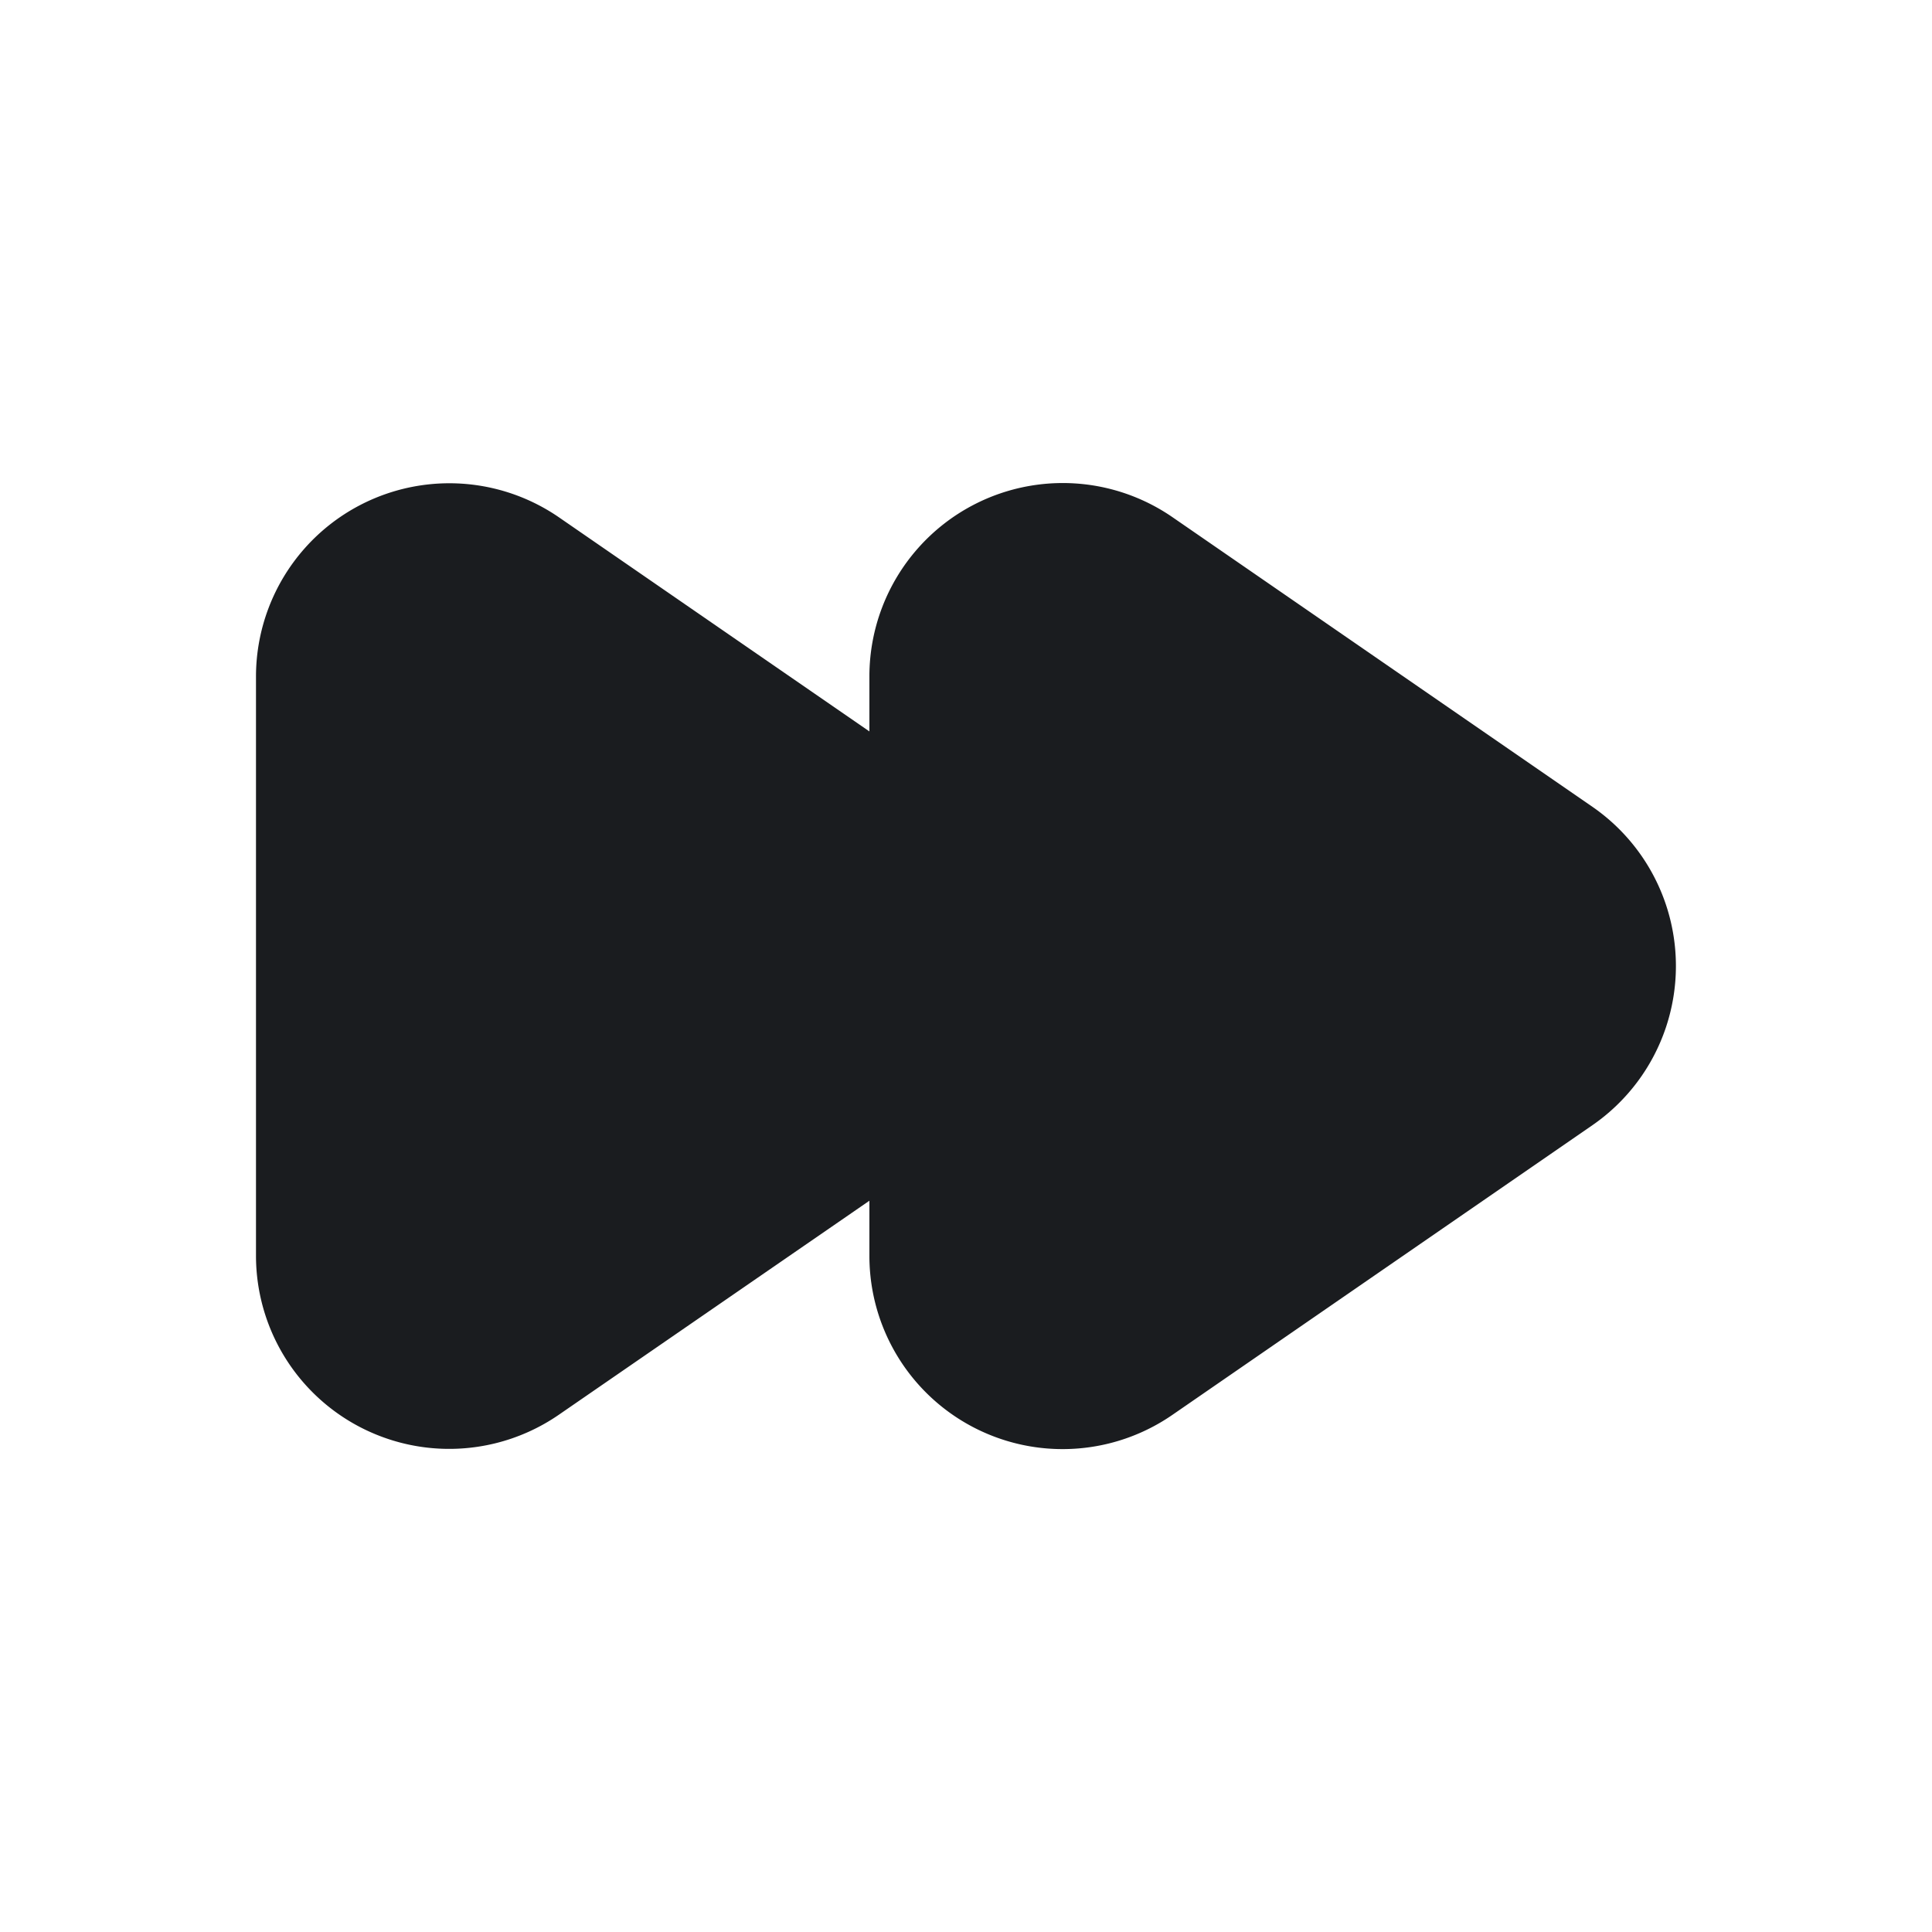 <svg xmlns="http://www.w3.org/2000/svg" width="12" height="12" fill="none"><g clip-path="url(#a)"><path fill="#1A1C1F" fill-rule="evenodd" d="M7.282 3.212A1.201 1.201 0 0 0 5.4 4.2v.343L3.47 3.212A1.201 1.201 0 0 0 1.59 4.2v3.6a1.2 1.2 0 0 0 1.88.988l1.93-1.33V7.8a1.2 1.2 0 0 0 1.882.988l2.61-1.8a1.202 1.202 0 0 0 0-1.976z" clip-rule="evenodd"/></g><defs><clipPath id="a"><path fill="#fff" d="M0 0h12v12H0z"/></clipPath></defs></svg>